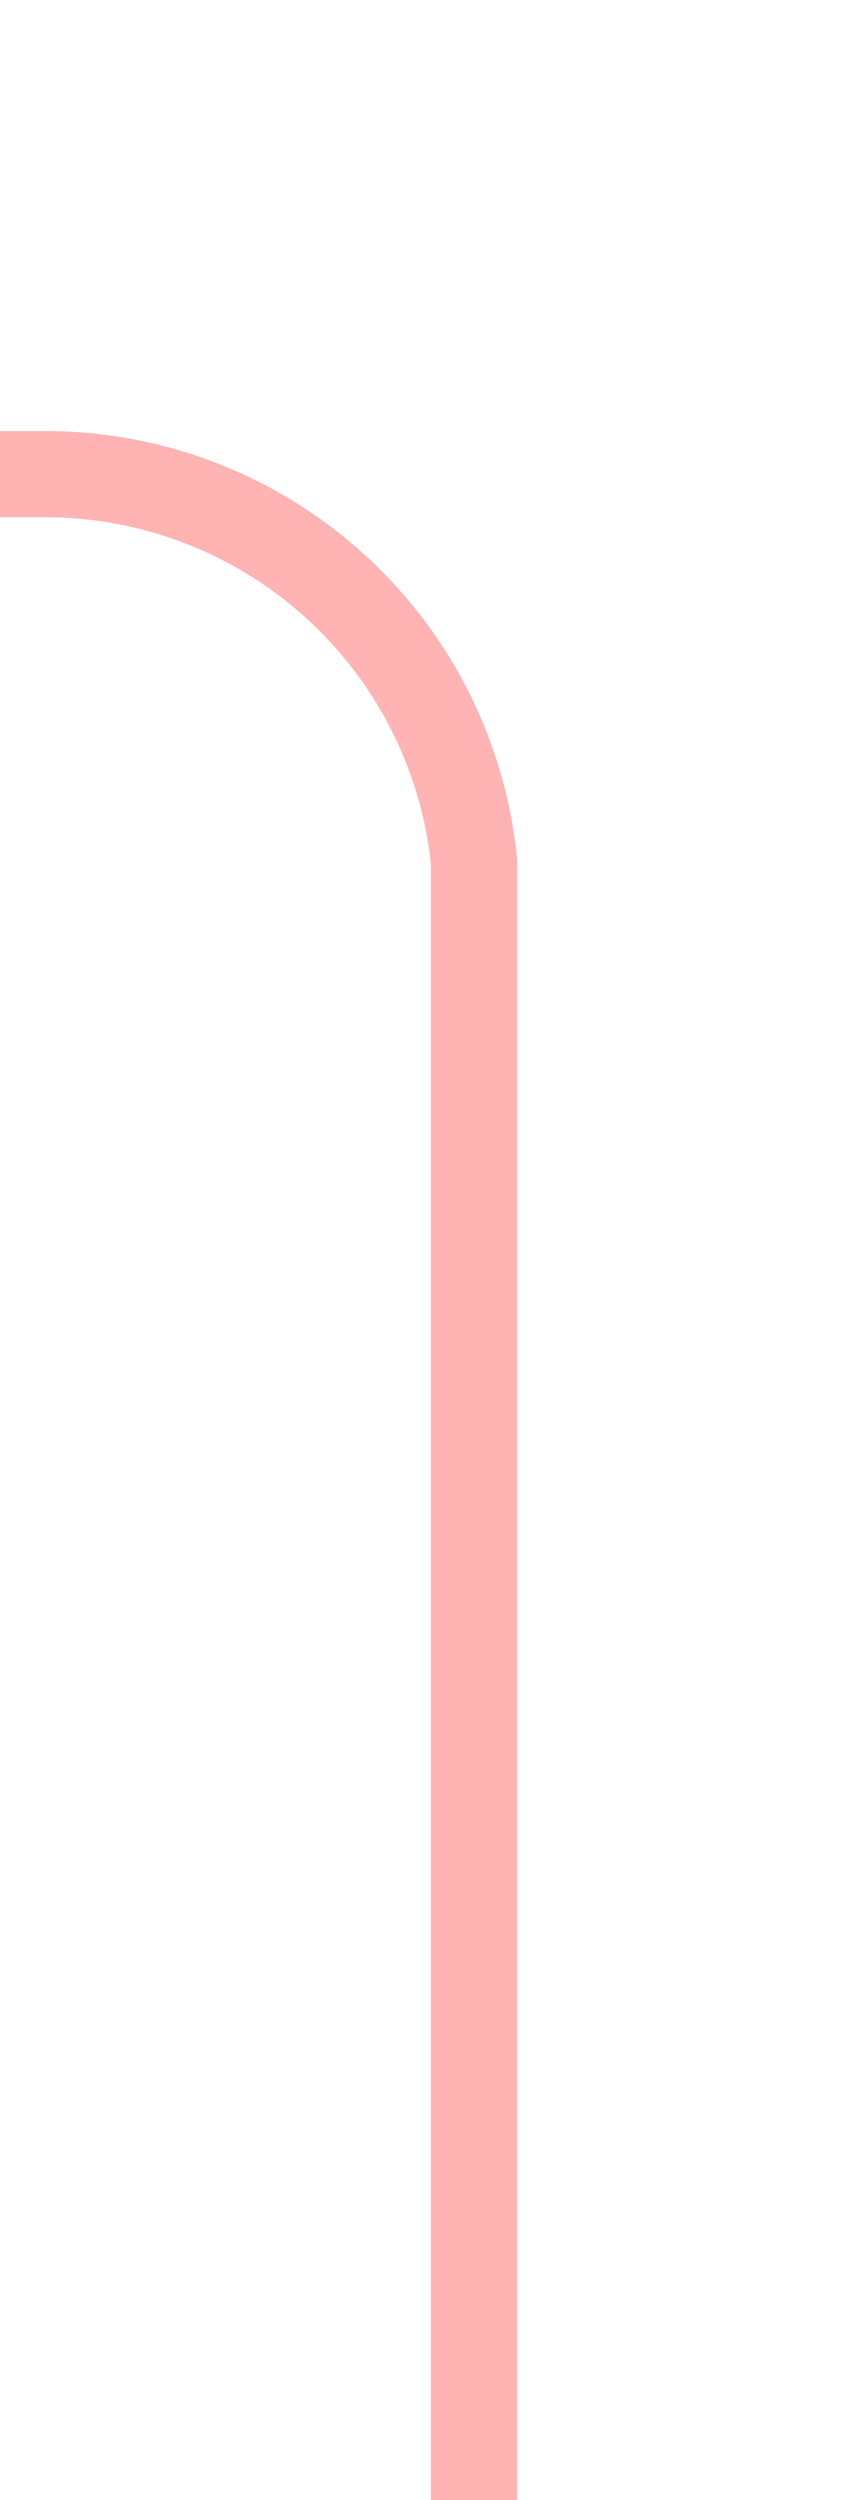 ﻿<?xml version="1.0" encoding="utf-8"?>
<svg version="1.1" xmlns:xlink="http://www.w3.org/1999/xlink" width="10px" height="29px" preserveAspectRatio="xMidYMin meet" viewBox="1602 5  8 29" xmlns="http://www.w3.org/2000/svg">
  <path d="M 1606.5 34  L 1606.5 15  A 5 5 0 0 0 1601.5 10.5 L 1565 10.5  A 5 5 0 0 0 1560.5 15.5 L 1560.5 117  A 5 5 0 0 1 1555.5 122.5 L 1550 122.5  " stroke-width="1" stroke="#ff0000" fill="none" stroke-opacity="0.298" />
  <path d="M 1551 128  L 1551 117  L 1550 117  L 1550 128  L 1551 128  Z " fill-rule="nonzero" fill="#ff0000" stroke="none" fill-opacity="0.298" />
</svg>
